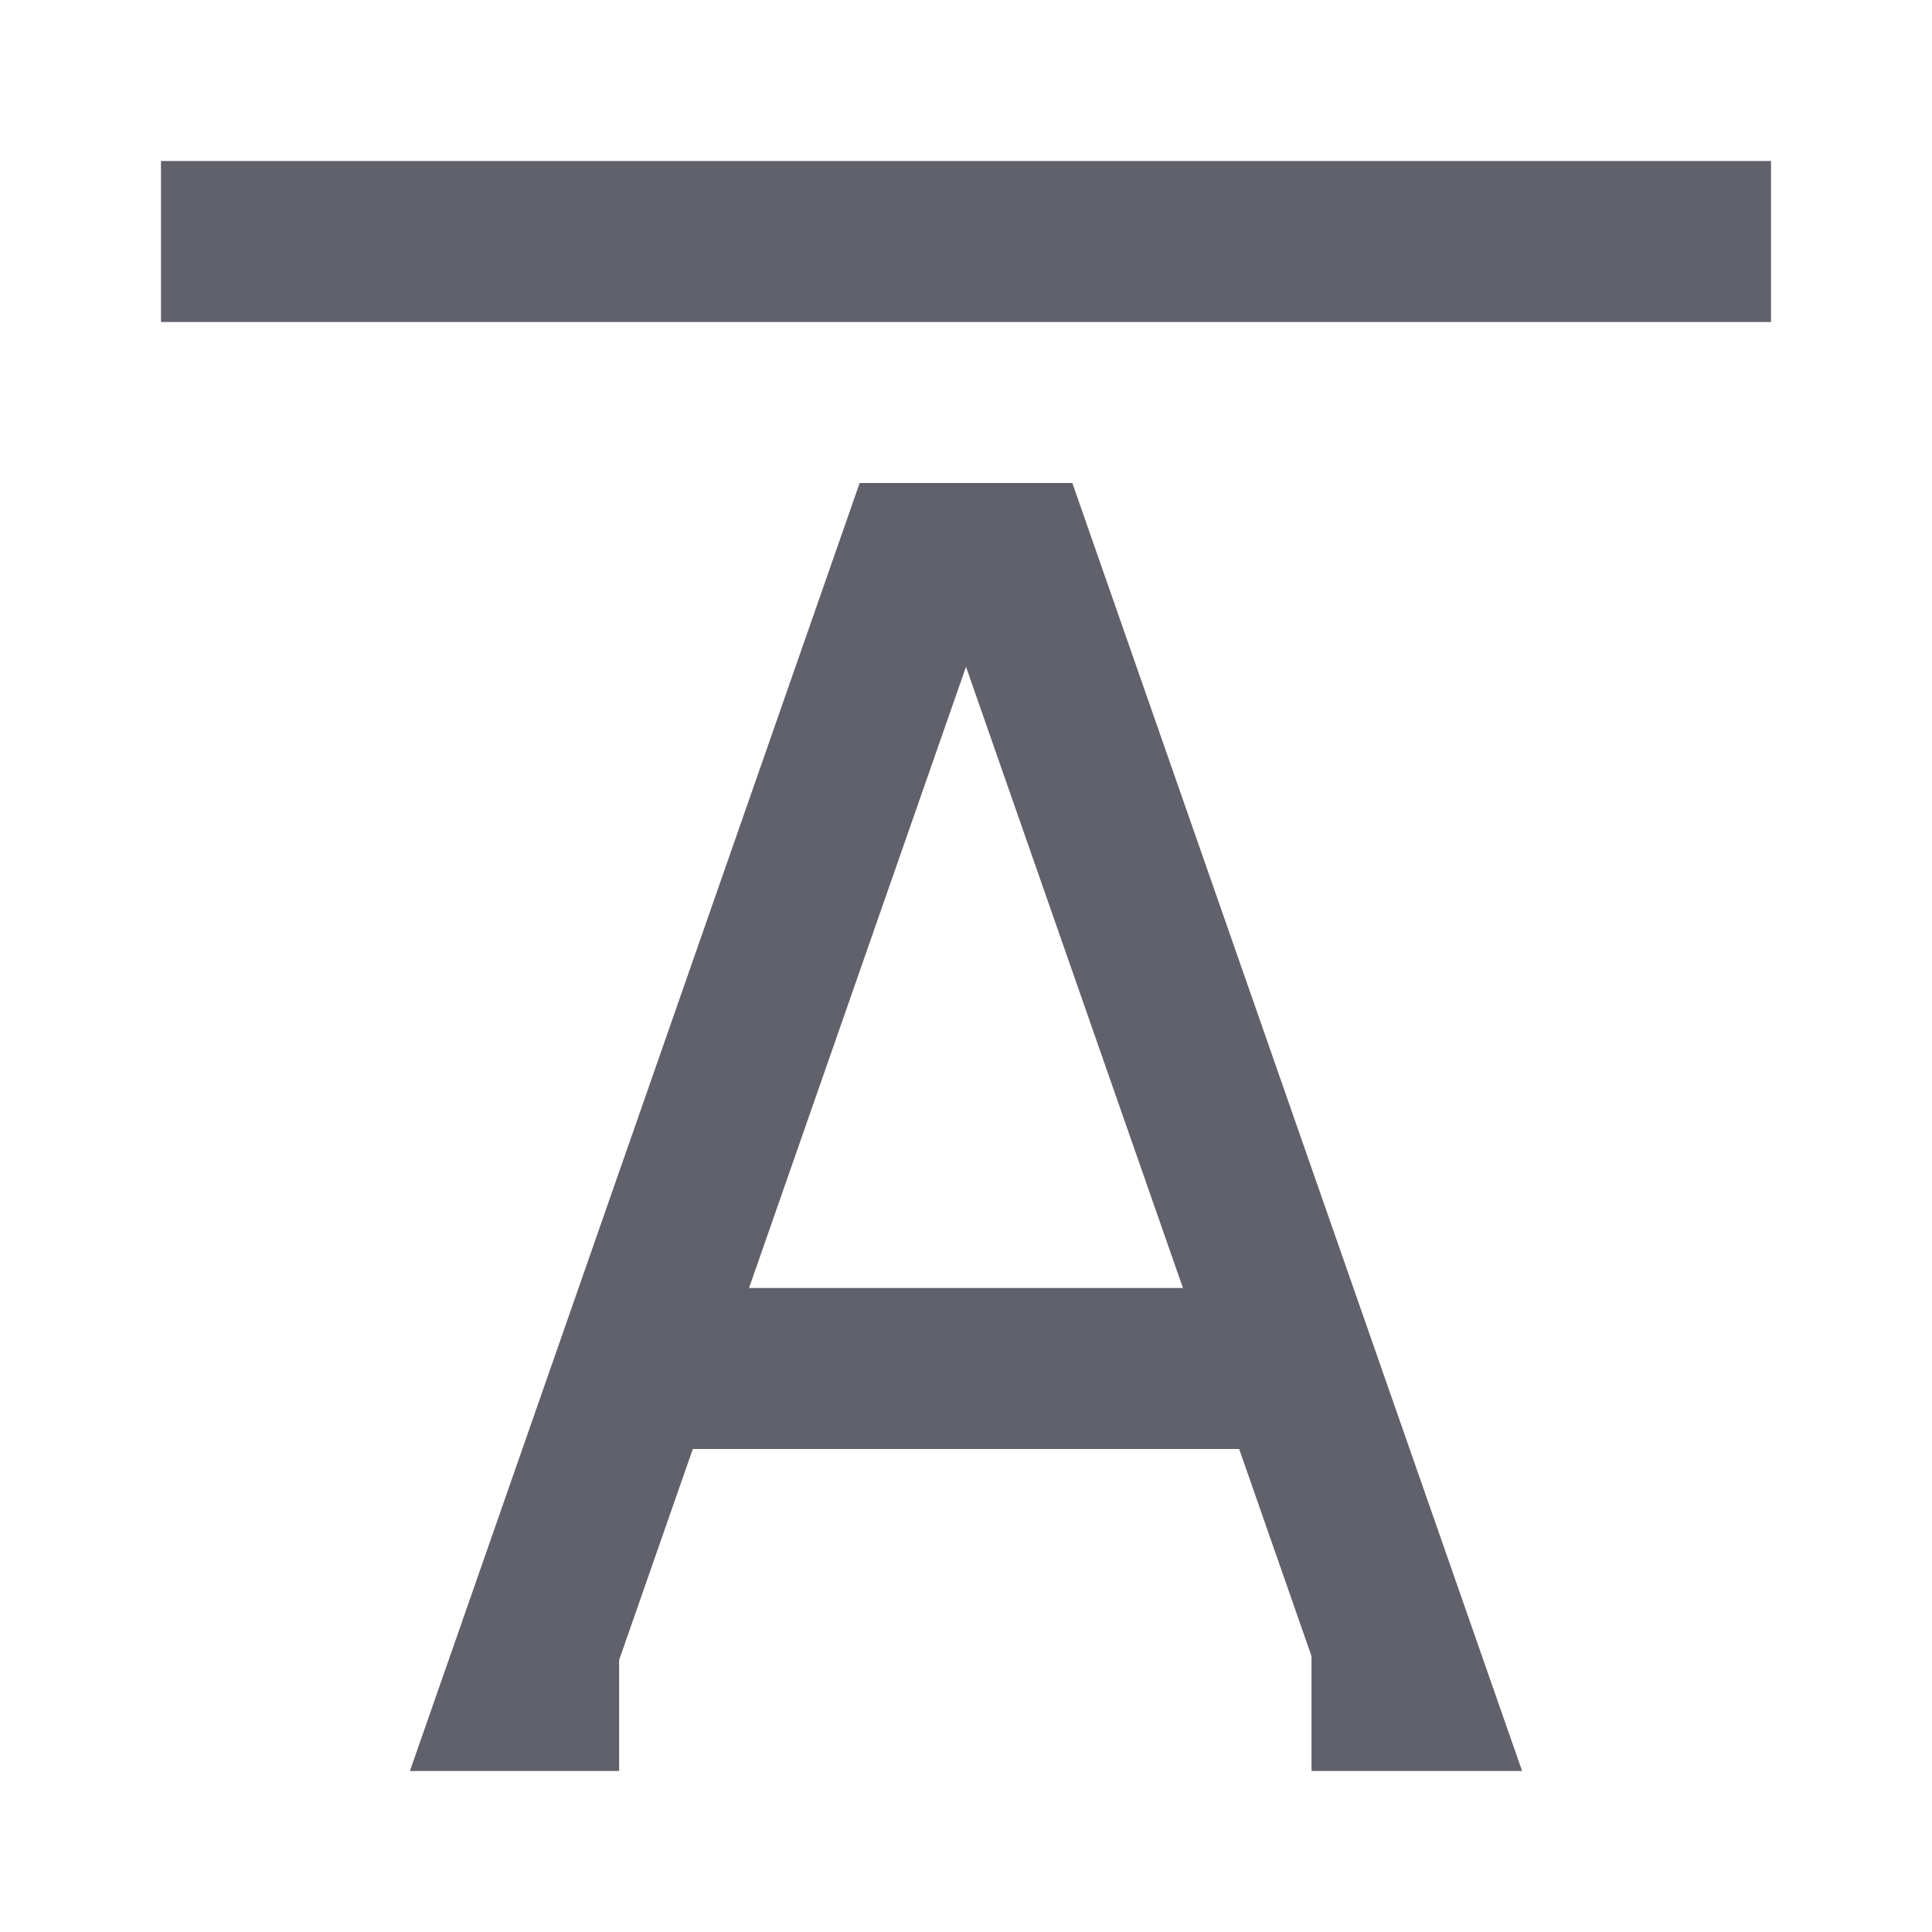 <svg xmlns="http://www.w3.org/2000/svg" height="24" width="24" viewBox="0 0 24 24"><path fill-rule="evenodd" clip-rule="evenodd" d="M16 18H8V16H16V18Z" fill="#61616b"></path> <path fill-rule="evenodd" clip-rule="evenodd" d="M10.679 6H13.321L18.908 22H16.292V20.573L12 8.283L7.691 20.621V22H5.092L10.679 6Z" fill="#61616b"></path> <path fill-rule="evenodd" clip-rule="evenodd" d="M2 2H22V4H2V2Z" fill="#61616b" data-color="color-2"></path></svg>